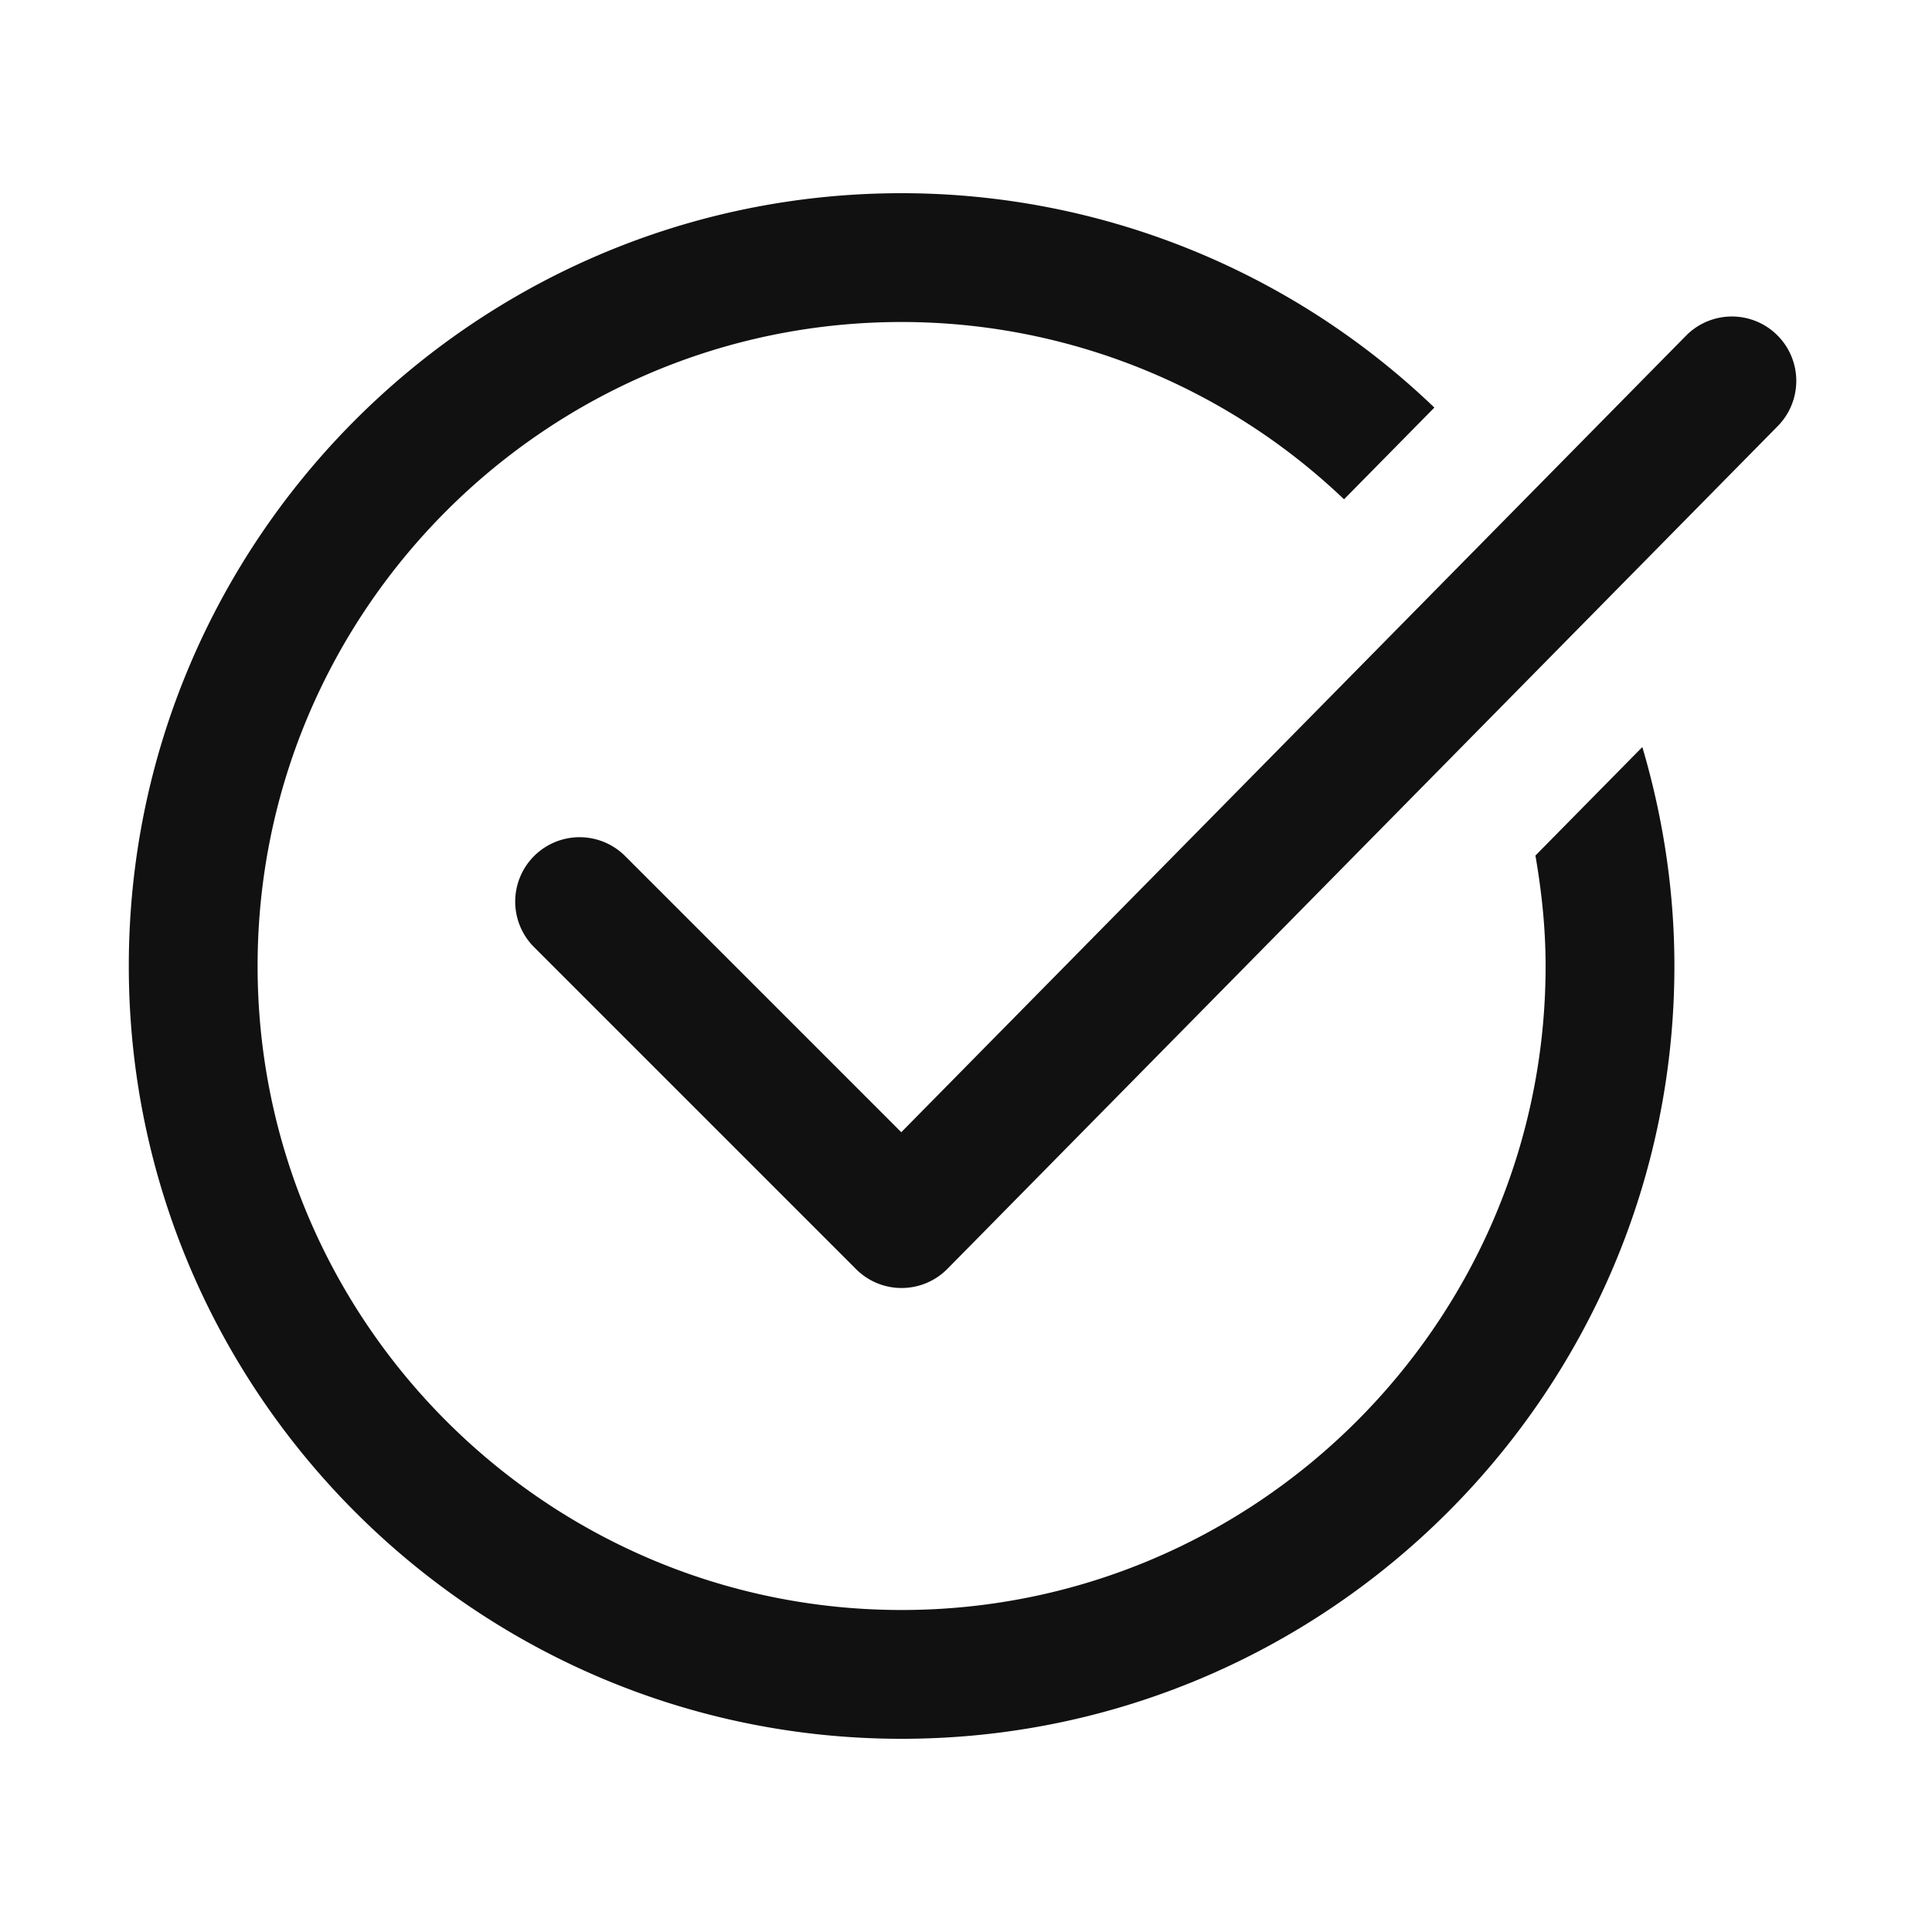 <svg xmlns="http://www.w3.org/2000/svg" width="30" height="30" viewBox="0 0 30 30">
    <g fill="#111" fill-rule="evenodd">
        <path d="M14 20a.997.997 0 0 1-.707-.293l-5-5a.999.999 0 1 1 1.414-1.414l4.288 4.288L26.191 5.202a1 1 0 0 1 1.425 1.403L14.712 19.702a.999.999 0 0 1-.708.298H14z"/>
        <path d="M23.842 13.285c.097.56.158 1.13.158 1.715 0 5.514-4.486 10-10 10S4 20.514 4 15 8.486 5 14 5a9.954 9.954 0 0 1 6.87 2.753l1.403-1.424A11.948 11.948 0 0 0 14 3C7.383 3 2 8.383 2 15s5.383 12 12 12c6.616 0 12-5.383 12-12 0-1.18-.179-2.32-.498-3.4l-1.66 1.685z"/>
    </g>
</svg>
